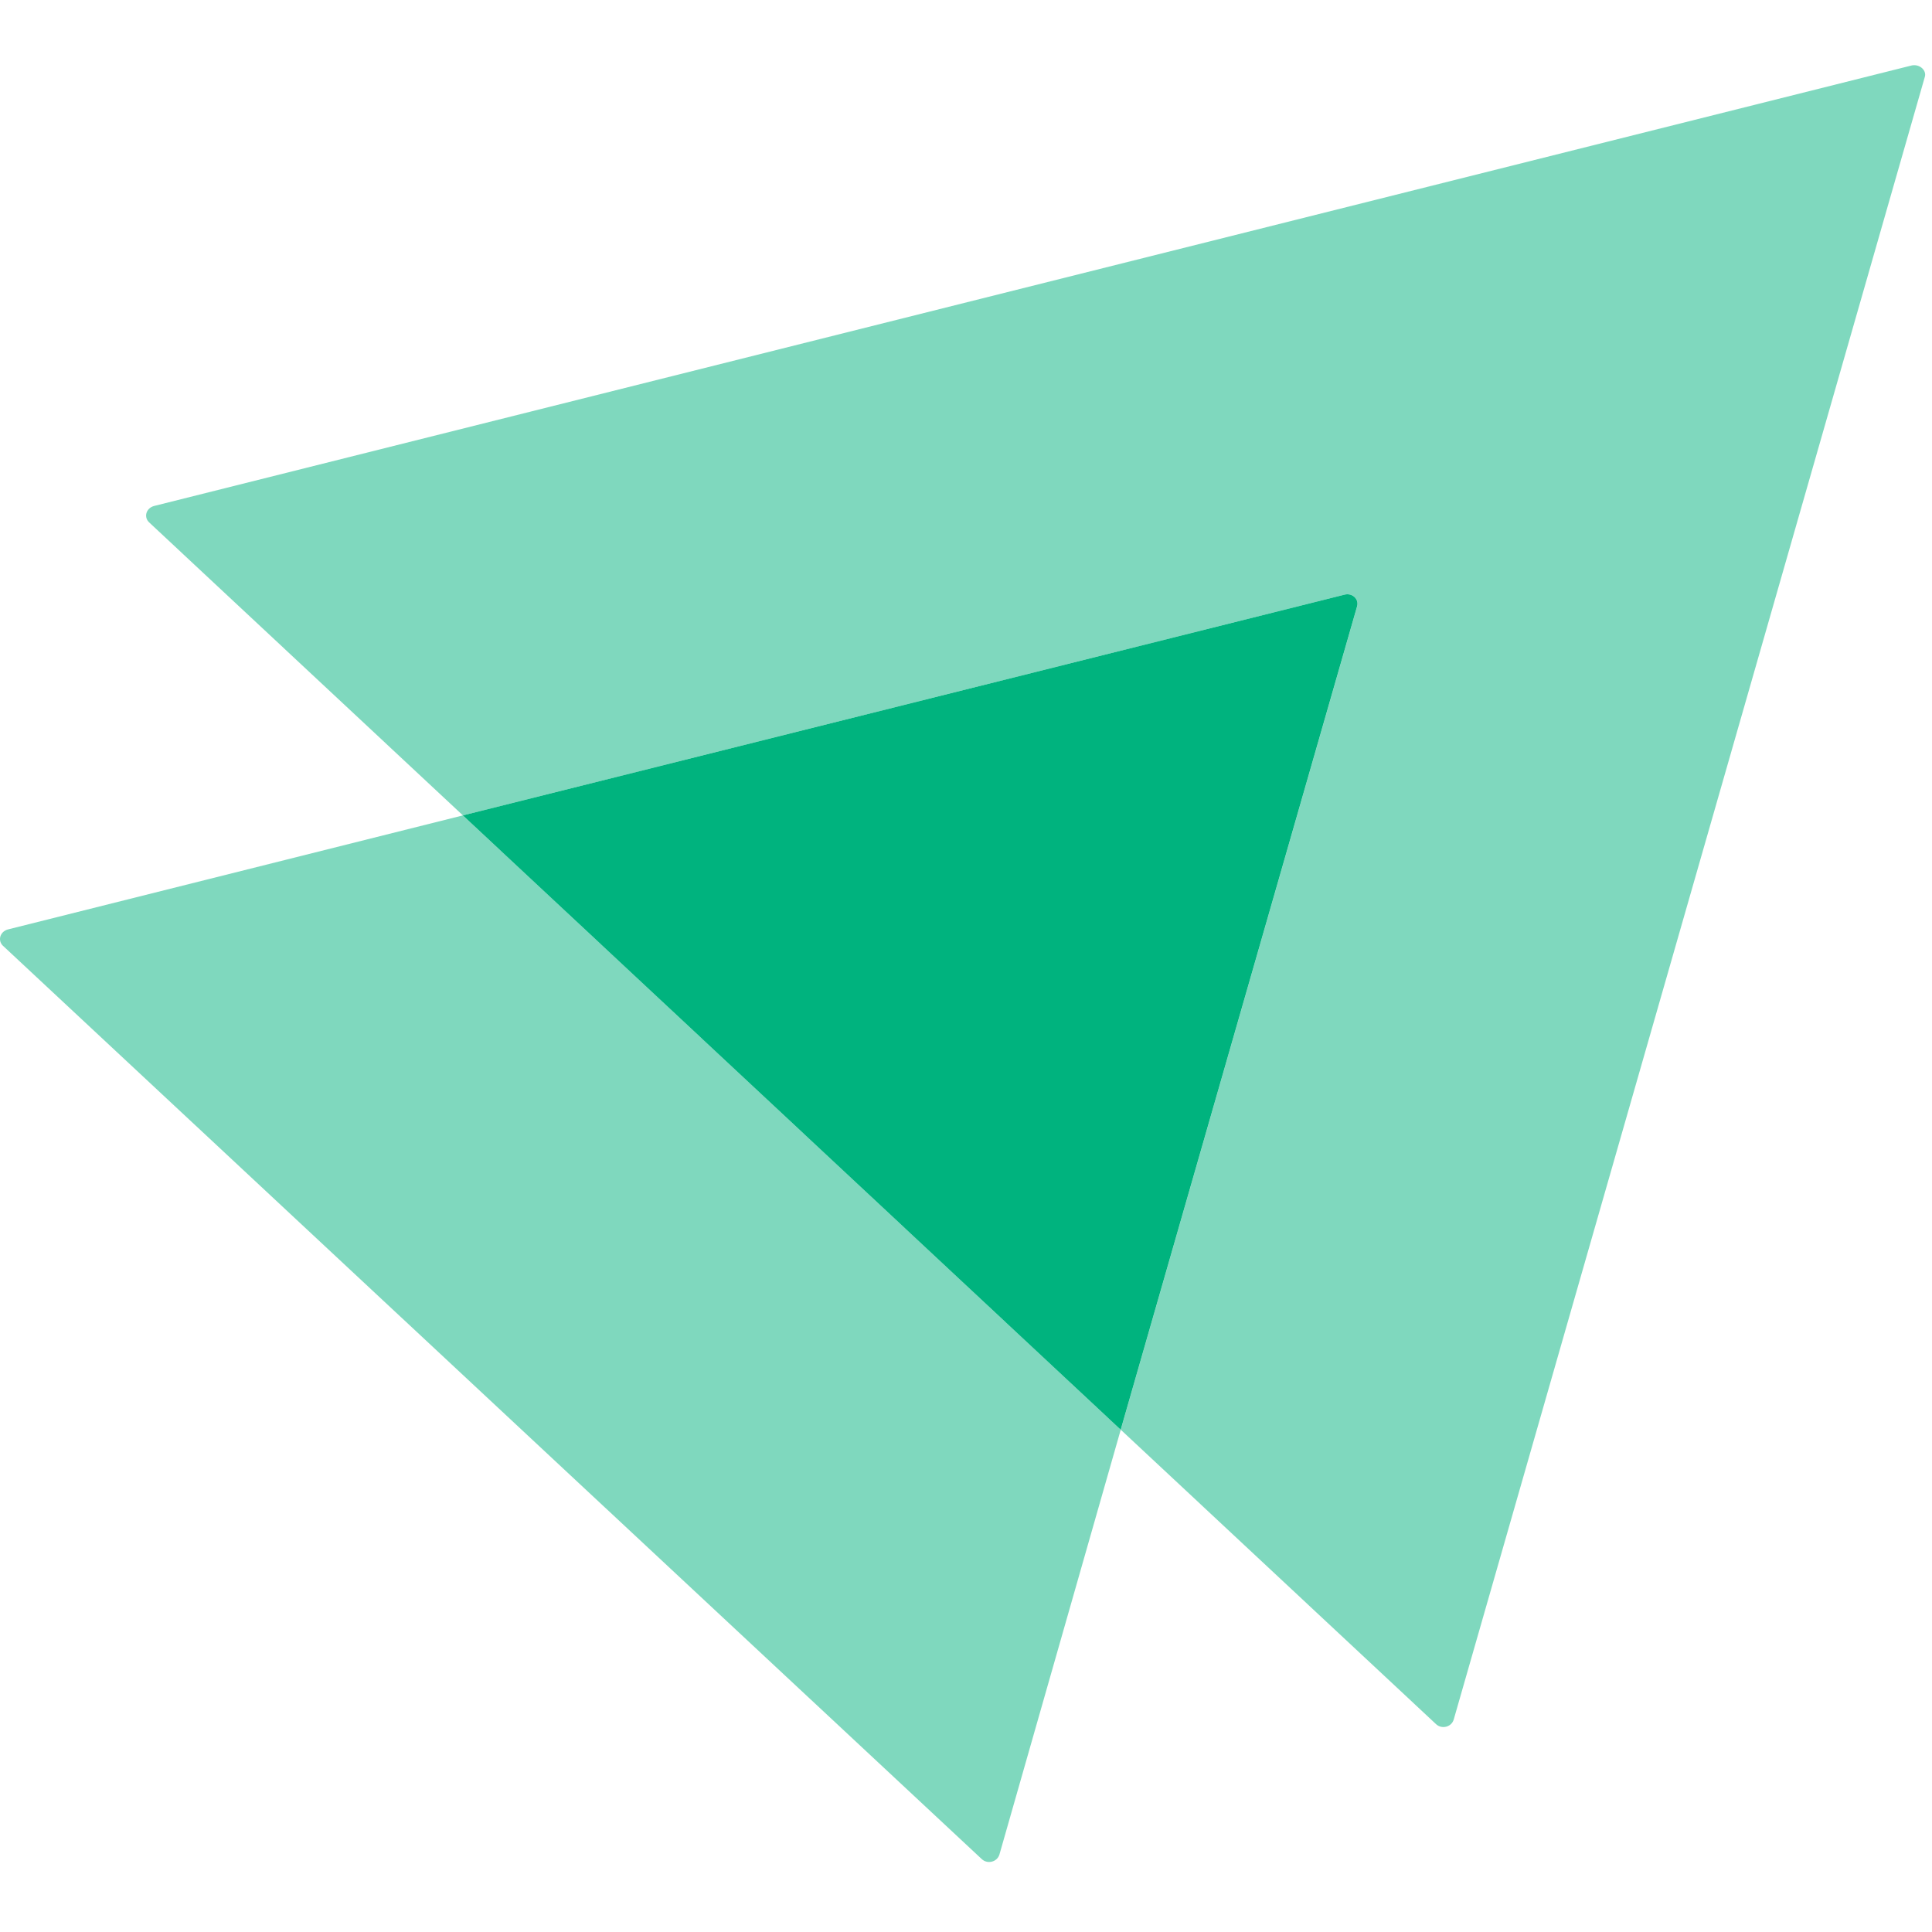 <svg width="48" height="48" viewBox="0 0 163 152" fill="none" xmlns="http://www.w3.org/2000/svg">
    <path opacity="0.5"
        d="M162.384 1.024L122.644 139.591C122.442 140.22 121.634 140.408 121.162 139.968L94.556 115.123L114.494 45.682C114.696 45.053 114.09 44.487 113.416 44.676L39.055 63.294L12.585 38.575C12.113 38.135 12.315 37.38 12.989 37.191L161.306 0.018C161.98 -0.108 162.586 0.458 162.384 1.024Z"
        fill="#00B37E" />
    <path opacity="0.5"
        d="M94.555 115.123L84.317 150.975C84.115 151.604 83.307 151.793 82.835 151.353L0.257 74.301C-0.215 73.861 -0.012 73.106 0.661 72.917L39.054 63.294L94.555 115.123Z"
        fill="#00B37E" />
    <path
        d="M114.489 45.682L94.552 115.123L39.051 63.294L113.412 44.676C114.085 44.487 114.692 45.053 114.489 45.682Z"
        fill="#00B37E" />
</svg>